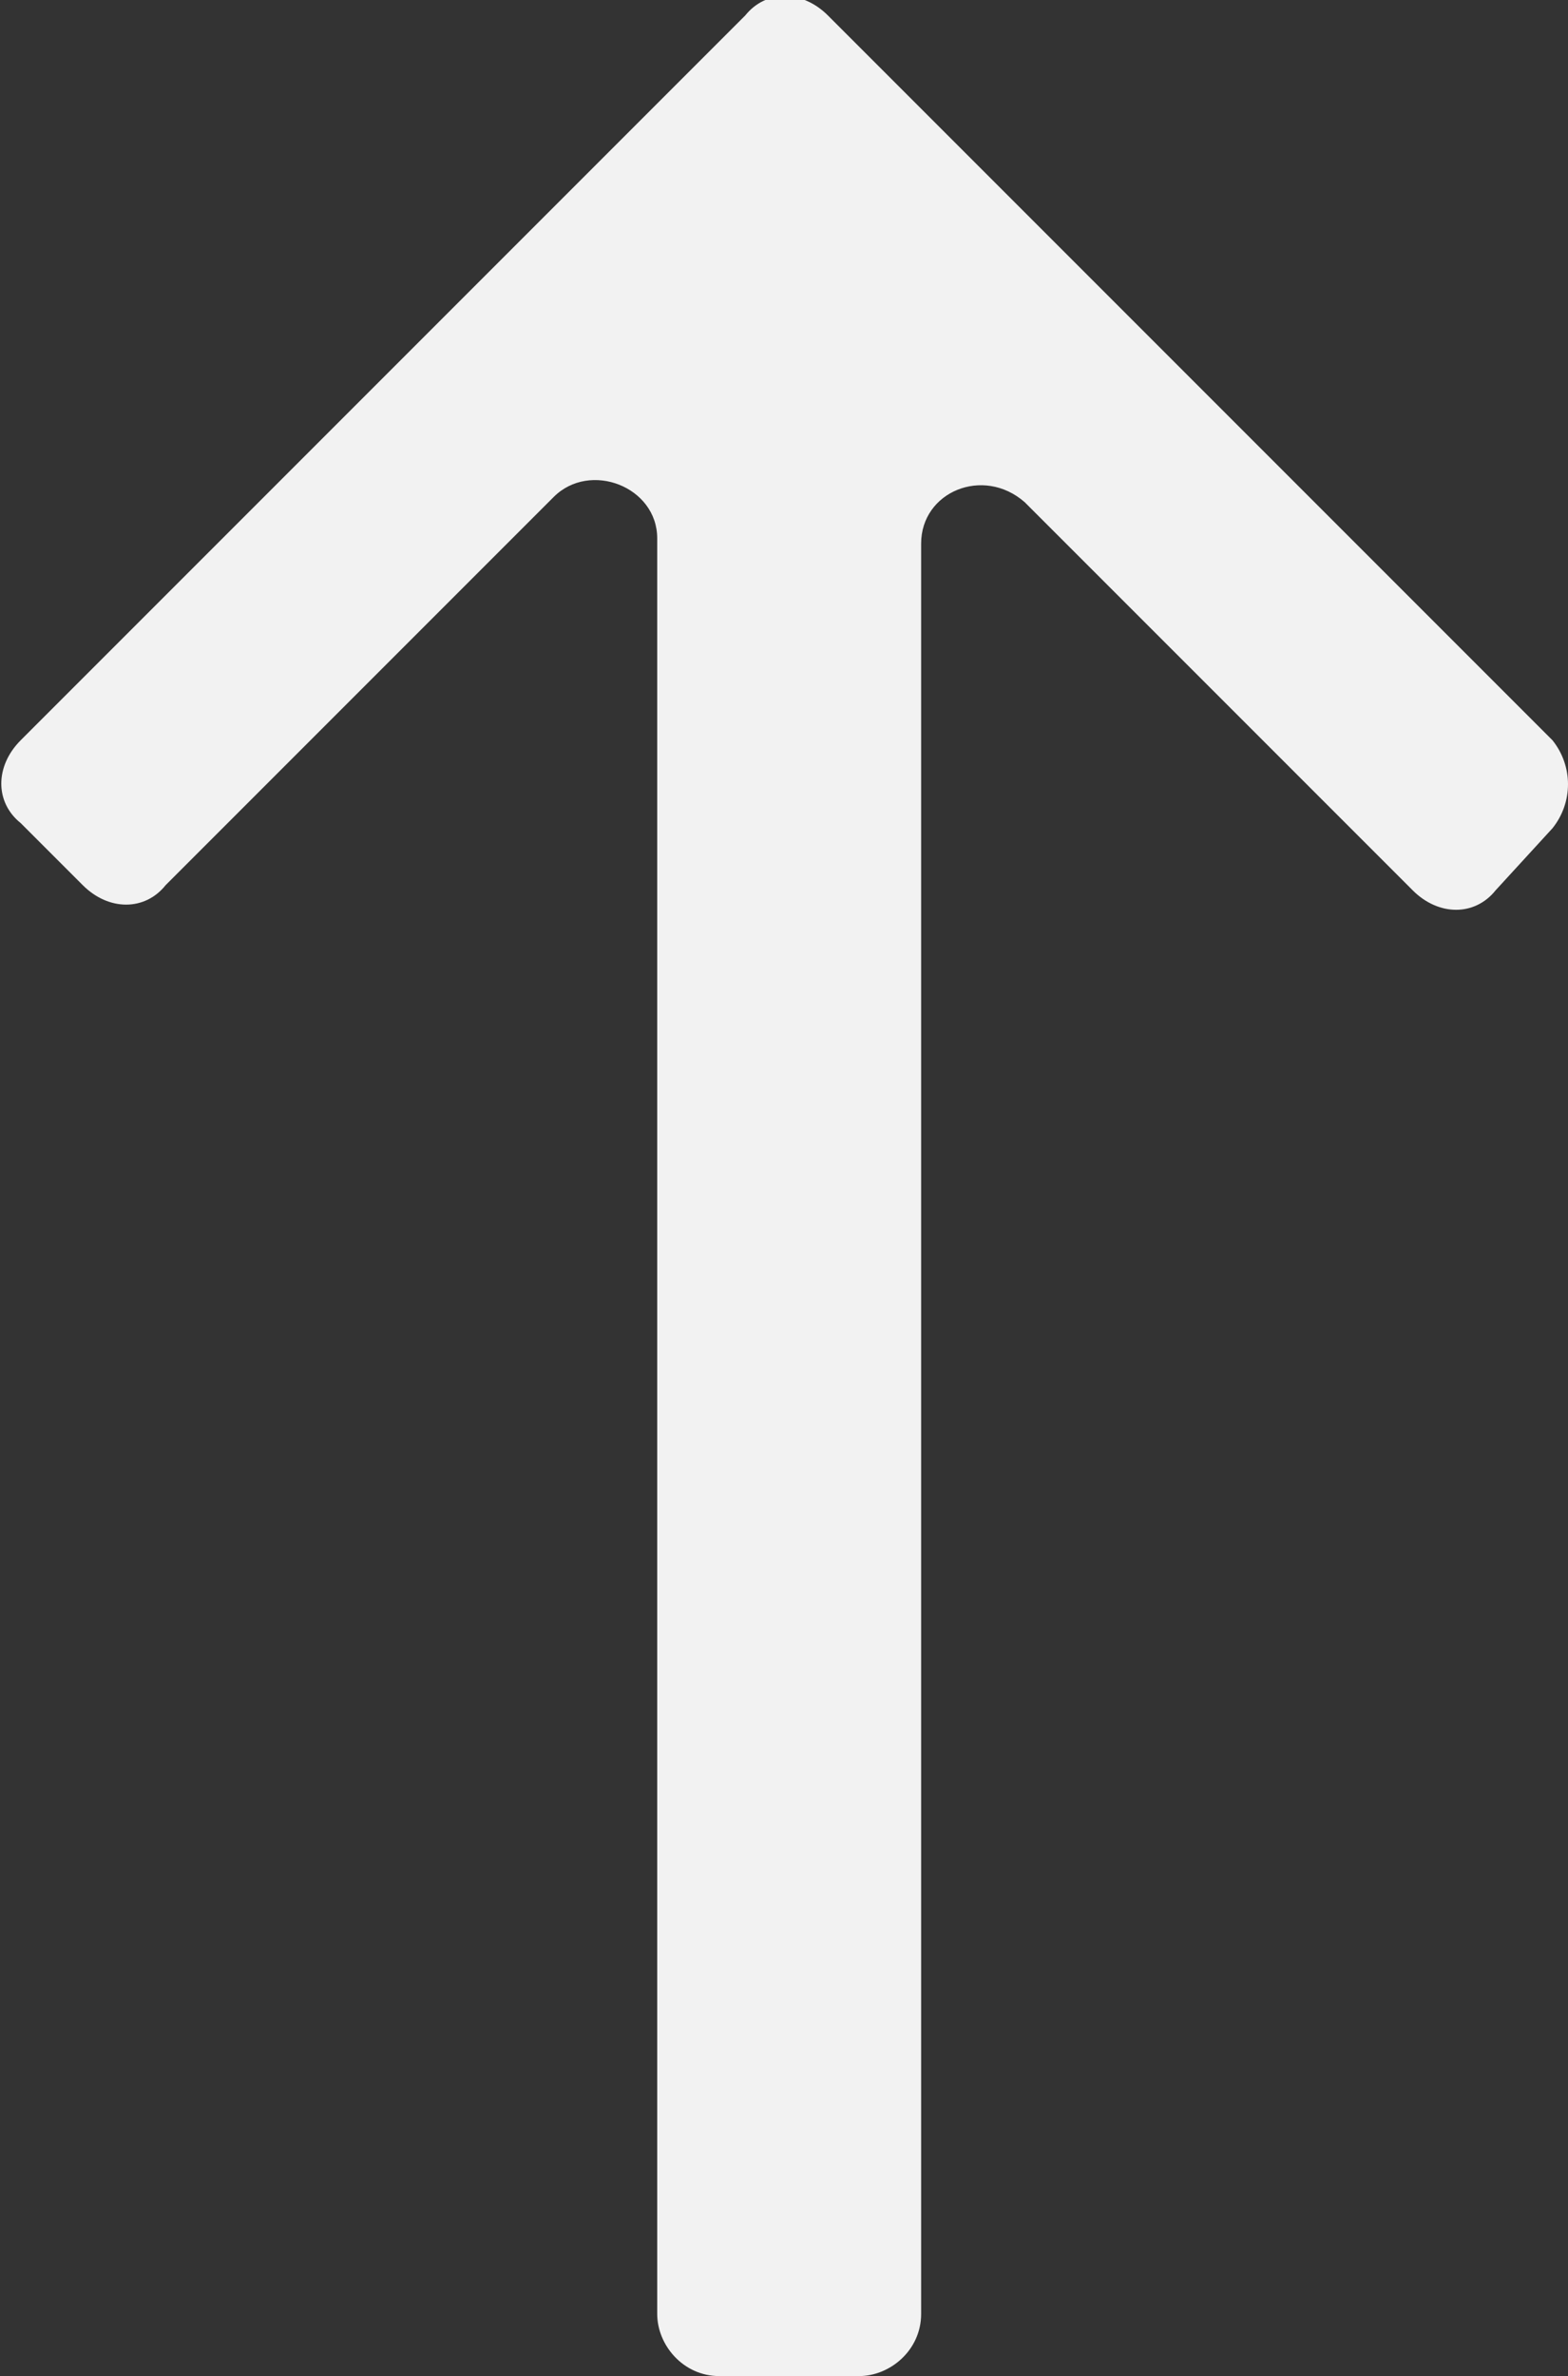 <?xml version="1.0" encoding="utf-8"?>
<!-- Generator: Adobe Illustrator 21.0.1, SVG Export Plug-In . SVG Version: 6.00 Build 0)  -->
<svg version="1.1" id="Lager_1" xmlns="http://www.w3.org/2000/svg" xmlns:xlink="http://www.w3.org/1999/xlink" x="0px" y="0px"
	 viewBox="0 0 30.3 45.9" style="enable-background:new 0 0 30.3 45.9;" xml:space="preserve">
<rect x="0" y="0" width="30.3" height="45.9" fill="#333333" stroke="none"/>
<style type="text/css">
	.st0{fill:#F2F2F2;}
</style>
<path class="st0" d="M30,14.3l-14-14c-0.5-0.5-1.2-0.5-1.6,0l-14,14c-0.5,0.5-0.5,1.2,0,1.6l1.2,1.2c0.5,0.5,1.2,0.5,1.6,0l7.5-7.5
	c0.7-0.7,2-0.2,2,0.8v34.3c0,0.6,0.5,1.2,1.2,1.2h2.7c0.6,0,1.2-0.5,1.2-1.2V10.5c0-1,1.2-1.5,2-0.8l7.5,7.5c0.5,0.5,1.2,0.5,1.6,0
	L30,16C30.4,15.5,30.4,14.8,30,14.3z"/>
</svg>

